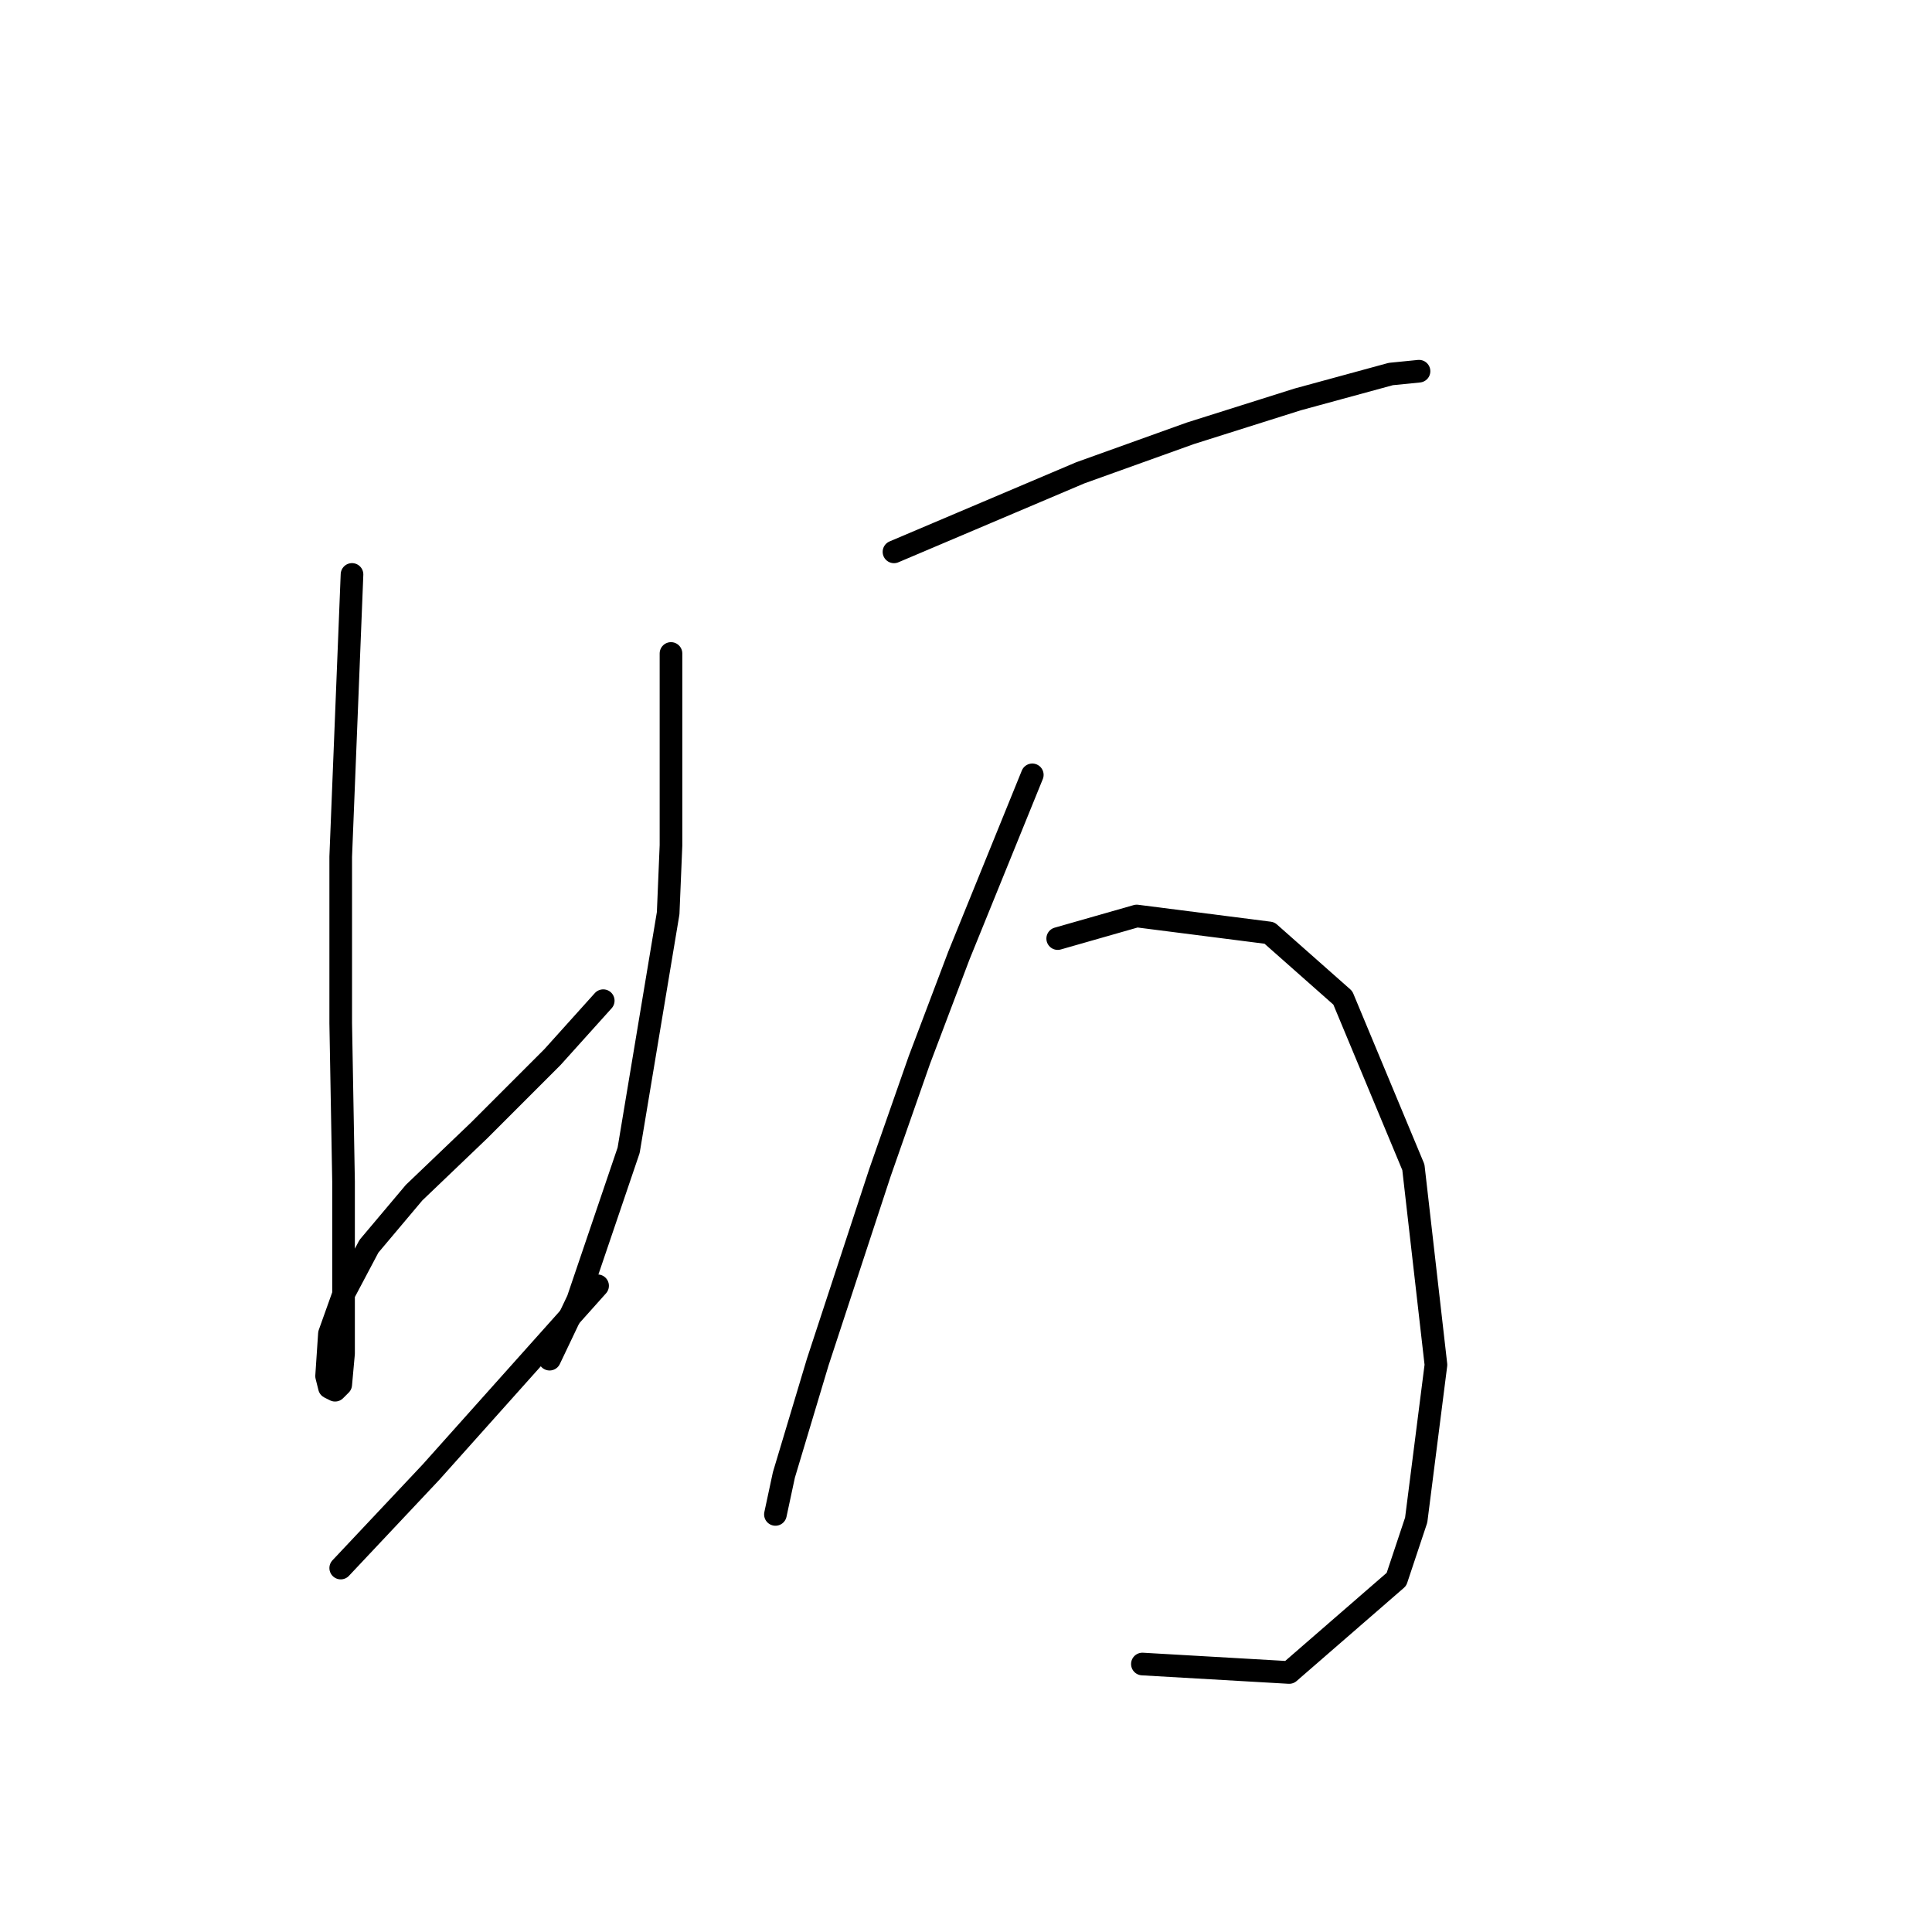 <?xml version="1.0" standalone="no"?>
    <svg width="256" height="256" xmlns="http://www.w3.org/2000/svg" version="1.1">
    <polyline stroke="black" stroke-width="3" stroke-linecap="round" fill="transparent" stroke-linejoin="round" points="46.643 76.116 45.895 94.818 45.147 113.519 45.147 135.587 45.521 156.533 45.521 170.746 45.521 179.349 45.147 183.463 44.399 184.211 43.651 183.837 43.277 182.341 43.651 176.73 45.521 171.494 48.888 165.135 54.872 158.029 63.475 149.8 73.2 140.075 79.932 132.595 79.932 132.595 " />
        <polyline stroke="black" stroke-width="3" stroke-linecap="round" fill="transparent" stroke-linejoin="round" points="88.909 86.589 88.909 94.818 88.909 103.046 88.909 112.023 88.535 121 83.298 152.418 76.566 172.242 72.825 180.097 72.825 180.097 " />
        <polyline stroke="black" stroke-width="3" stroke-linecap="round" fill="transparent" stroke-linejoin="round" points="45.147 207.775 51.132 201.416 57.116 195.058 79.184 170.372 79.184 170.372 " />
        <polyline stroke="black" stroke-width="3" stroke-linecap="round" fill="transparent" stroke-linejoin="round" points="118.457 73.124 130.8 67.887 143.143 62.651 157.73 57.415 164.837 55.17 171.944 52.926 184.287 49.56 188.027 49.186 188.027 49.186 " />
        <polyline stroke="black" stroke-width="3" stroke-linecap="round" fill="transparent" stroke-linejoin="round" points="136.785 102.672 131.922 114.641 127.06 126.61 121.823 140.449 116.587 155.411 108.358 180.471 103.87 195.432 102.748 200.668 102.748 200.668 " />
        <polyline stroke="black" stroke-width="3" stroke-linecap="round" fill="transparent" stroke-linejoin="round" points="140.151 124.366 145.387 122.87 150.624 121.374 168.203 123.618 177.928 132.221 187.279 154.663 190.271 180.845 187.653 201.416 185.035 209.271 170.822 221.614 151.372 220.492 151.372 220.492 " />
        </svg>